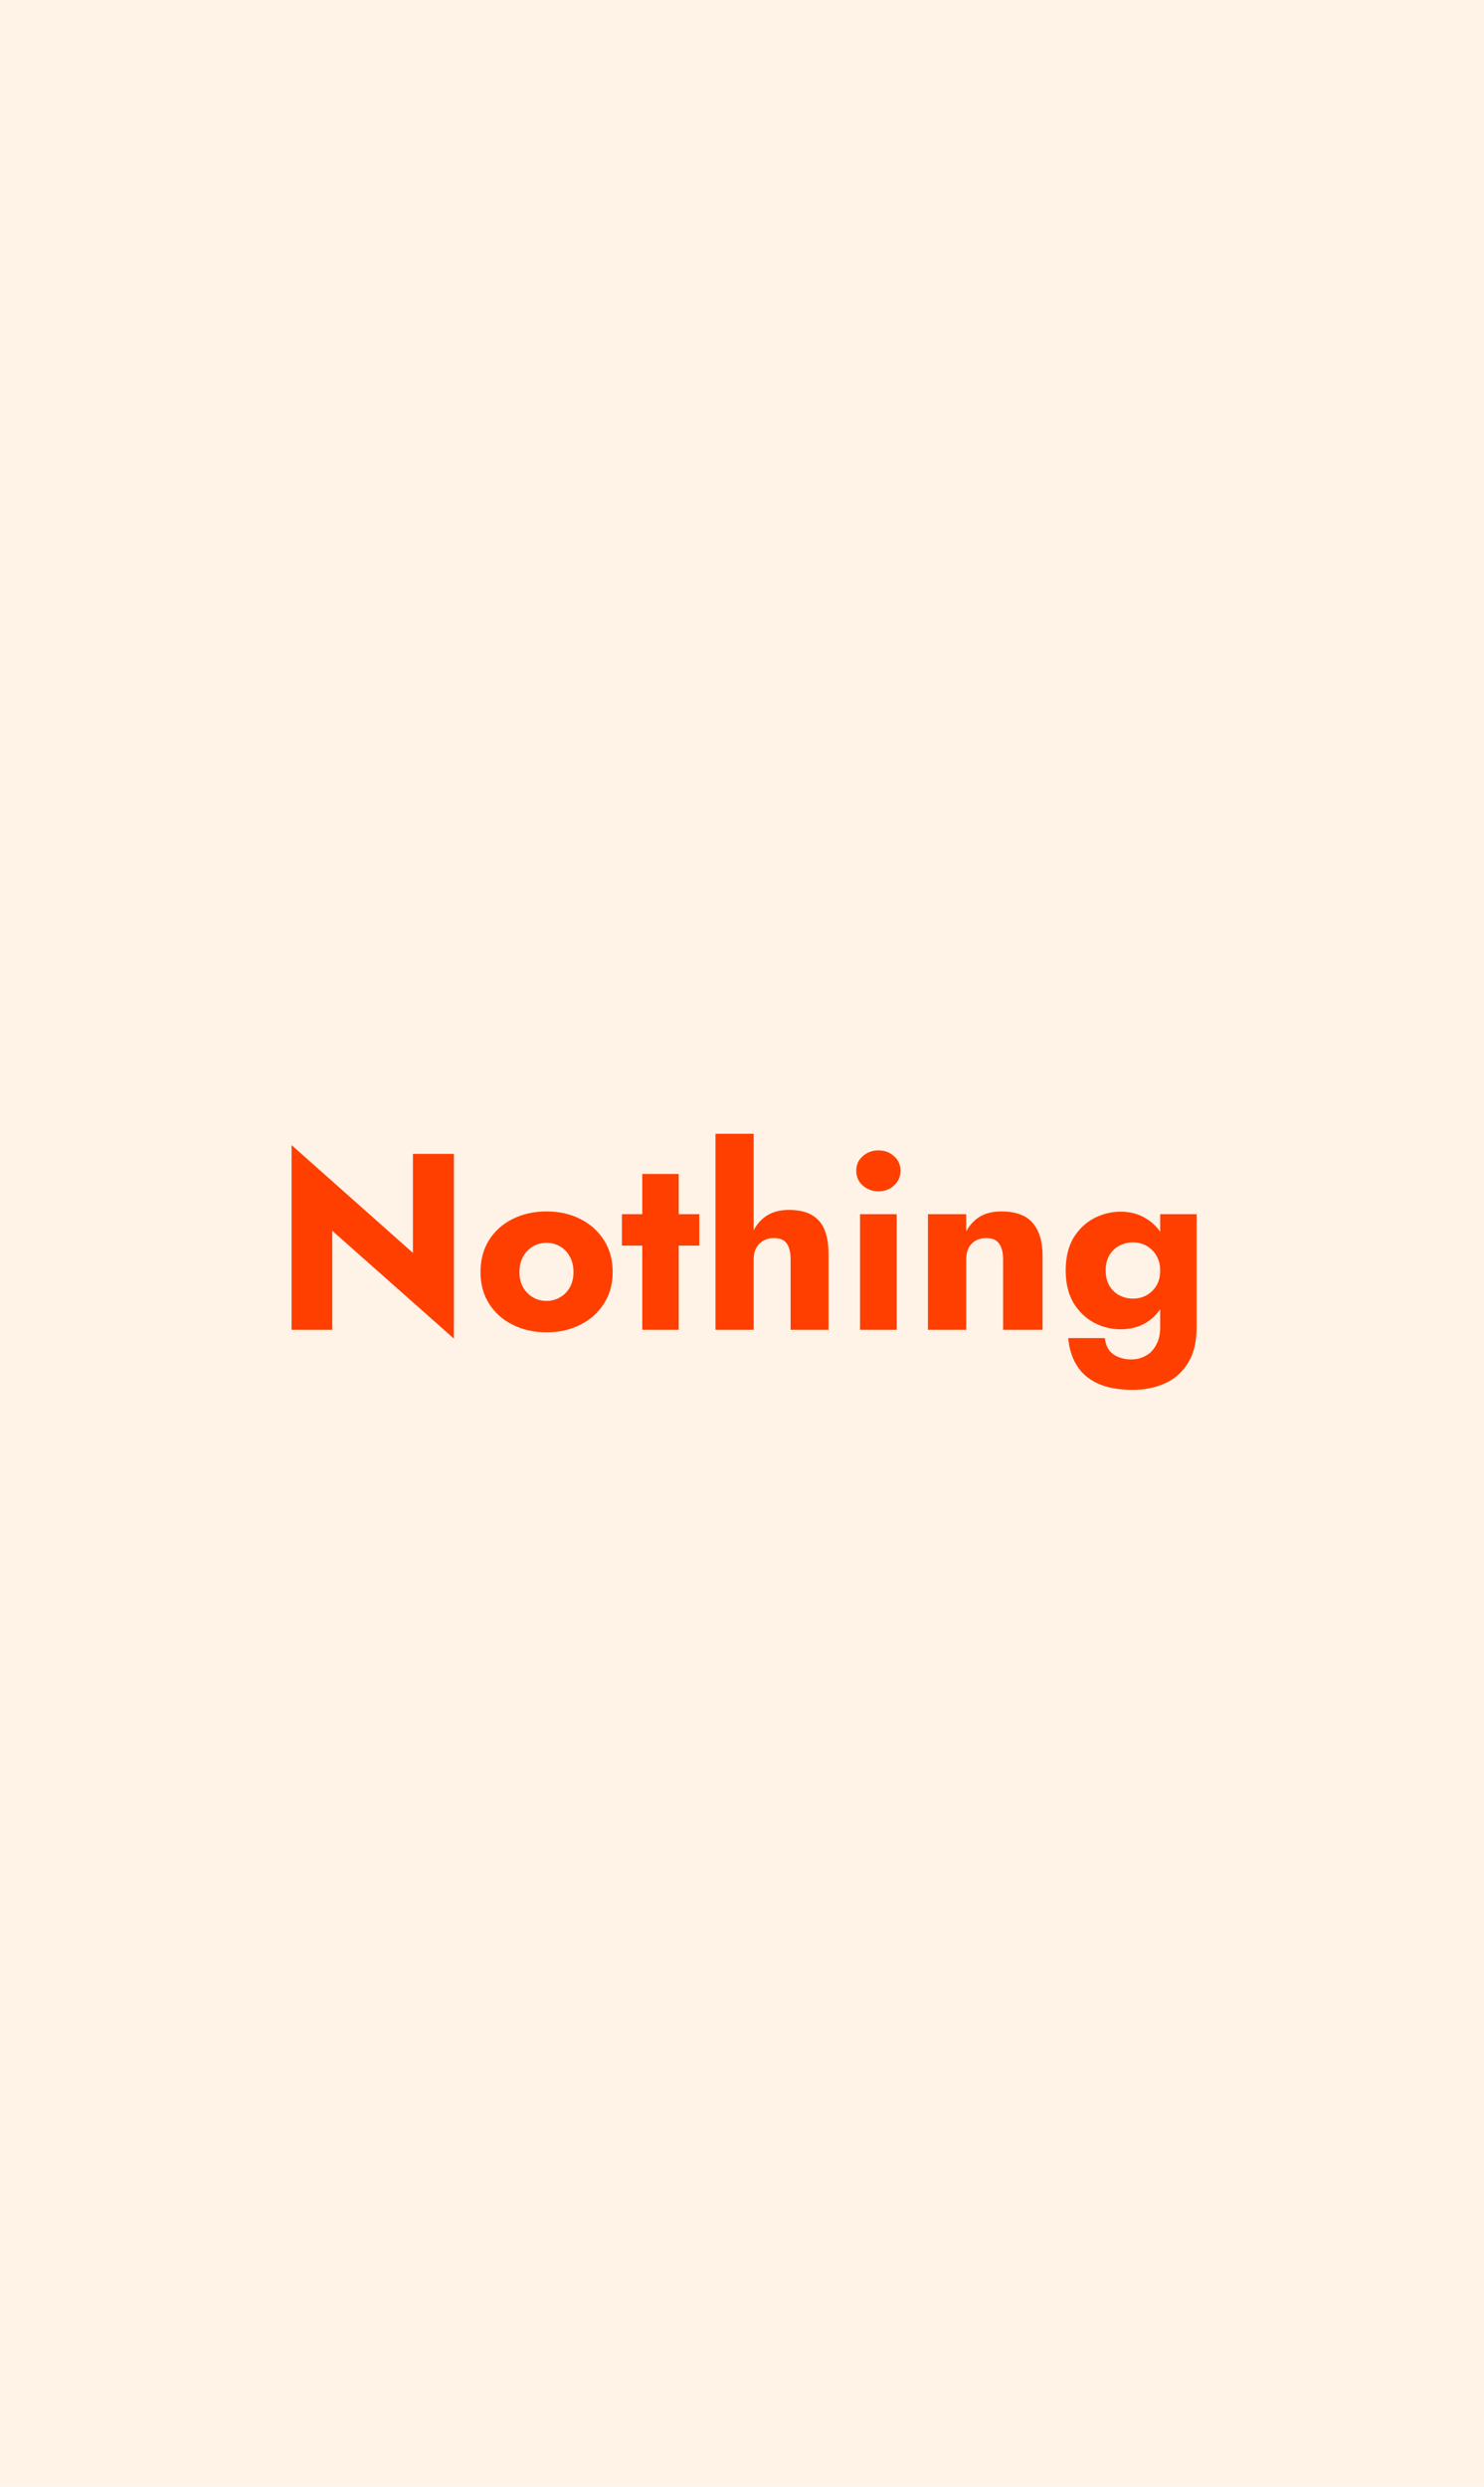<svg width="567" height="950" viewBox="0 0 567 950" fill="none" xmlns="http://www.w3.org/2000/svg">
<rect width="567" height="950" fill="#FFF3E8"/>
<path d="M157.769 440.8V478.624L111.401 437.44V508H126.953V470.176L173.417 511.36V440.8H157.769ZM183.588 485.92C183.588 490.528 184.676 494.56 186.852 498.016C189.028 501.472 192.036 504.16 195.876 506.08C199.716 508 204.036 508.96 208.836 508.96C213.636 508.96 217.924 508 221.7 506.08C225.54 504.16 228.548 501.472 230.724 498.016C232.964 494.56 234.084 490.528 234.084 485.92C234.084 481.248 232.964 477.184 230.724 473.728C228.548 470.272 225.54 467.584 221.7 465.664C217.924 463.744 213.636 462.784 208.836 462.784C204.036 462.784 199.716 463.744 195.876 465.664C192.036 467.584 189.028 470.272 186.852 473.728C184.676 477.184 183.588 481.248 183.588 485.92ZM198.468 485.92C198.468 483.616 198.948 481.632 199.908 479.968C200.868 478.304 202.116 477.024 203.652 476.128C205.188 475.232 206.916 474.784 208.836 474.784C210.692 474.784 212.388 475.232 213.924 476.128C215.524 477.024 216.772 478.304 217.668 479.968C218.628 481.632 219.108 483.616 219.108 485.92C219.108 488.224 218.628 490.208 217.668 491.872C216.772 493.472 215.524 494.72 213.924 495.616C212.388 496.512 210.692 496.96 208.836 496.96C206.916 496.96 205.188 496.512 203.652 495.616C202.116 494.72 200.868 493.472 199.908 491.872C198.948 490.208 198.468 488.224 198.468 485.92ZM237.621 463.84V475.84H267.189V463.84H237.621ZM245.397 448.48V508H259.317V448.48H245.397ZM287.959 433.12H273.367V508H287.959V433.12ZM302.071 481.12V508H316.567V479.008C316.567 475.36 316.055 472.288 315.031 469.792C314.007 467.296 312.375 465.408 310.135 464.128C307.959 462.848 305.047 462.208 301.399 462.208C297.751 462.208 294.743 463.072 292.375 464.8C290.071 466.464 288.343 468.736 287.191 471.616C286.039 474.432 285.463 477.6 285.463 481.12H287.959C287.959 479.392 288.279 477.952 288.919 476.8C289.559 475.584 290.455 474.656 291.607 474.016C292.759 473.312 294.103 472.96 295.639 472.96C298.007 472.96 299.671 473.664 300.631 475.072C301.591 476.48 302.071 478.496 302.071 481.12ZM327.159 447.232C327.159 449.536 327.991 451.424 329.655 452.896C331.319 454.368 333.303 455.104 335.607 455.104C337.975 455.104 339.959 454.368 341.559 452.896C343.223 451.424 344.055 449.536 344.055 447.232C344.055 444.928 343.223 443.072 341.559 441.664C339.959 440.192 337.975 439.456 335.607 439.456C333.303 439.456 331.319 440.192 329.655 441.664C327.991 443.072 327.159 444.928 327.159 447.232ZM328.599 463.84V508H342.615V463.84H328.599ZM383.259 481.12V508H398.331V479.584C398.331 474.272 397.083 470.144 394.587 467.2C392.091 464.256 388.091 462.784 382.587 462.784C379.323 462.784 376.571 463.456 374.331 464.8C372.155 466.144 370.427 468.032 369.147 470.464V463.84H354.555V508H369.147V481.12C369.147 479.392 369.467 477.92 370.107 476.704C370.747 475.488 371.643 474.56 372.795 473.92C373.947 473.28 375.291 472.96 376.827 472.96C379.131 472.96 380.763 473.664 381.723 475.072C382.747 476.48 383.259 478.496 383.259 481.12ZM408.141 511.168C408.461 515.072 409.517 518.496 411.309 521.44C413.101 524.448 415.757 526.784 419.277 528.448C422.861 530.112 427.373 530.944 432.813 530.944C437.357 530.944 441.453 530.112 445.101 528.448C448.749 526.848 451.661 524.288 453.837 520.768C456.077 517.248 457.197 512.672 457.197 507.04V463.84H443.277V507.04C443.277 509.728 442.765 511.968 441.741 513.76C440.781 515.616 439.469 516.992 437.805 517.888C436.141 518.848 434.285 519.328 432.237 519.328C430.381 519.328 428.717 519.008 427.245 518.368C425.773 517.792 424.589 516.896 423.693 515.68C422.861 514.464 422.349 512.96 422.157 511.168H408.141ZM407.181 485.344C407.181 490.272 408.173 494.4 410.157 497.728C412.205 501.056 414.829 503.584 418.029 505.312C421.229 506.976 424.621 507.808 428.205 507.808C431.917 507.808 435.181 506.944 437.997 505.216C440.877 503.424 443.149 500.864 444.813 497.536C446.477 494.144 447.309 490.08 447.309 485.344C447.309 480.544 446.477 476.48 444.813 473.152C443.149 469.824 440.877 467.296 437.997 465.568C435.181 463.776 431.917 462.88 428.205 462.88C424.621 462.88 421.229 463.712 418.029 465.376C414.829 467.04 412.205 469.536 410.157 472.864C408.173 476.192 407.181 480.352 407.181 485.344ZM422.445 485.344C422.445 483.04 422.925 481.088 423.885 479.488C424.845 477.888 426.125 476.672 427.725 475.84C429.325 475.008 431.085 474.592 433.005 474.592C434.221 474.592 435.437 474.816 436.653 475.264C437.869 475.712 438.957 476.384 439.917 477.28C440.941 478.176 441.741 479.296 442.317 480.64C442.957 481.984 443.277 483.552 443.277 485.344C443.277 487.712 442.765 489.696 441.741 491.296C440.717 492.896 439.405 494.112 437.805 494.944C436.269 495.712 434.669 496.096 433.005 496.096C431.085 496.096 429.325 495.68 427.725 494.848C426.125 494.016 424.845 492.8 423.885 491.2C422.925 489.536 422.445 487.584 422.445 485.344Z" fill="#FF3F00"/>
</svg>
